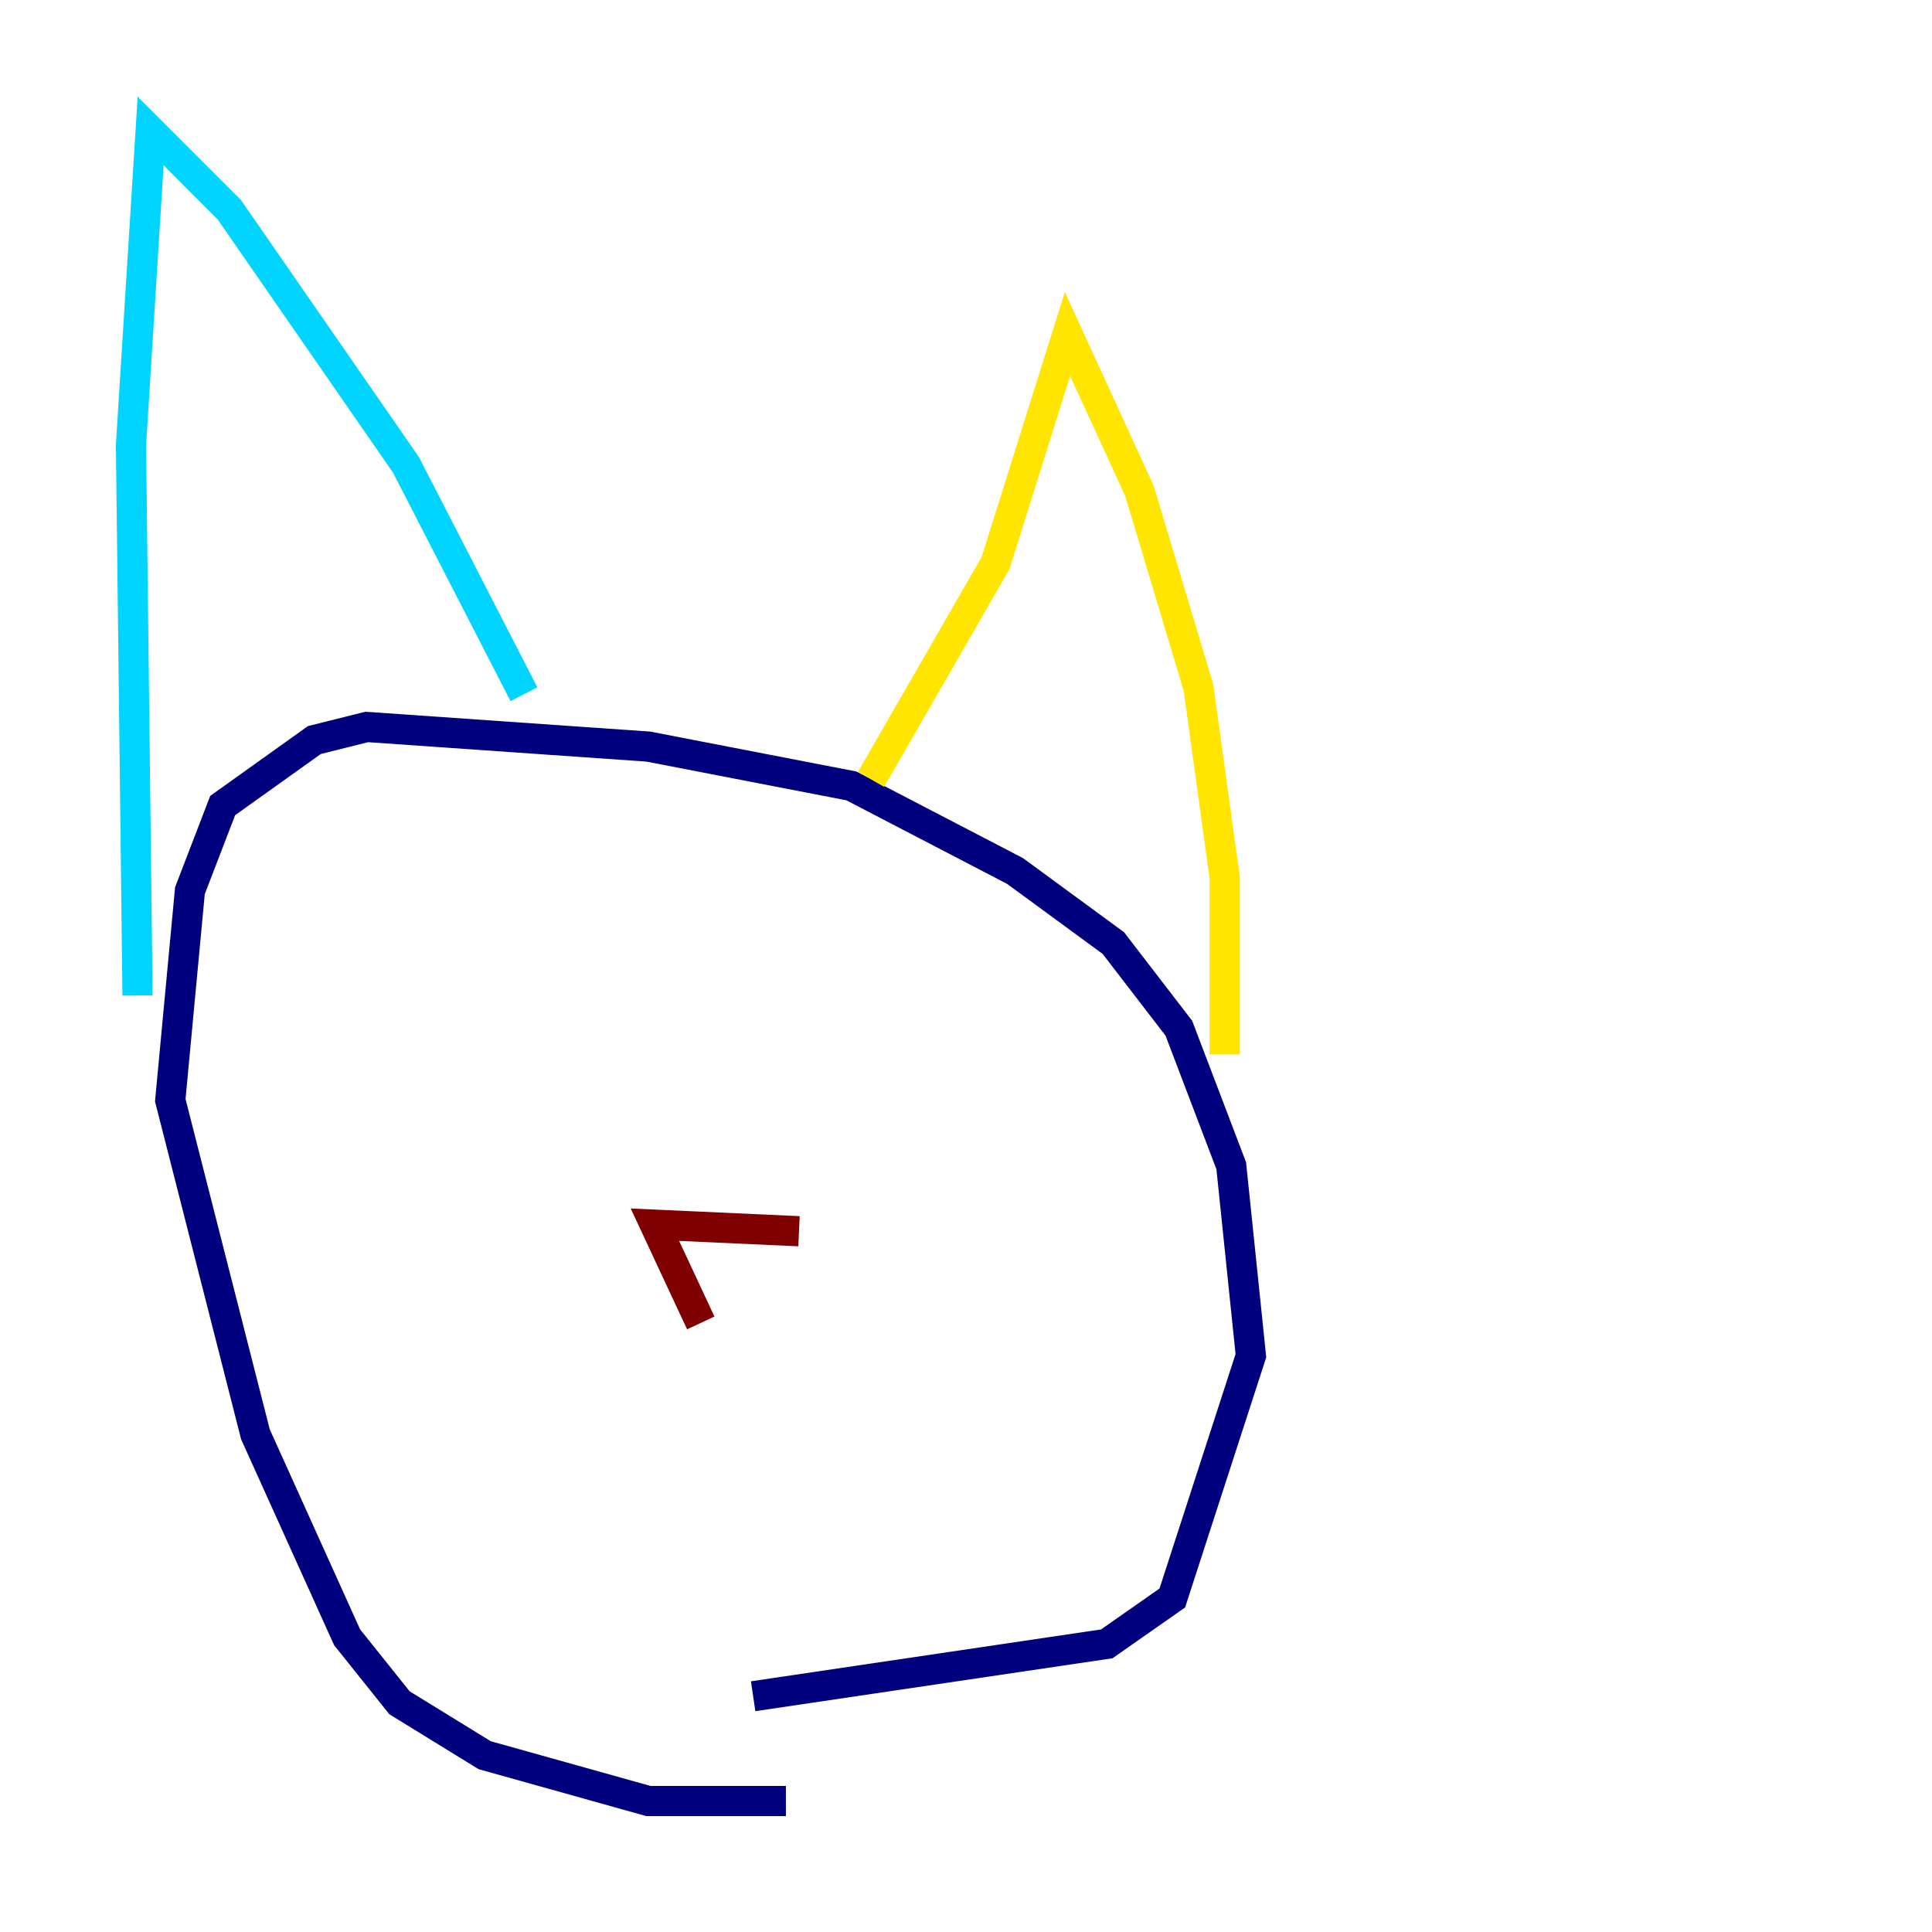 <?xml version="1.0" encoding="utf-8" ?>
<svg baseProfile="tiny" height="128" version="1.2" viewBox="0,0,128,128" width="128" xmlns="http://www.w3.org/2000/svg" xmlns:ev="http://www.w3.org/2001/xml-events" xmlns:xlink="http://www.w3.org/1999/xlink"><defs /><polyline fill="none" points="52.068,119.322 42.956,119.322 32.108,116.285 26.468,112.814 22.997,108.475 16.922,95.024 11.281,72.895 12.583,59.01 14.752,53.37 20.827,49.031 24.298,48.163 42.956,49.464 56.407,52.068 67.254,57.709 73.763,62.481 78.102,68.122 81.573,77.234 82.875,89.817 77.668,105.871 73.329,108.909 49.898,112.38" stroke="#00007f" stroke-width="2" /><polyline fill="none" points="9.112,65.953 8.678,29.505 9.98,8.678 15.186,13.885 26.902,30.807 34.712,45.993" stroke="#00d4ff" stroke-width="2" /><polyline fill="none" points="57.709,51.634 65.953,37.315 70.725,22.129 75.498,32.542 79.403,45.559 81.139,58.142 81.139,69.858" stroke="#ffe500" stroke-width="2" /><polyline fill="none" points="46.427,87.647 43.39,81.139 52.936,81.573" stroke="#7f0000" stroke-width="2" /></svg>